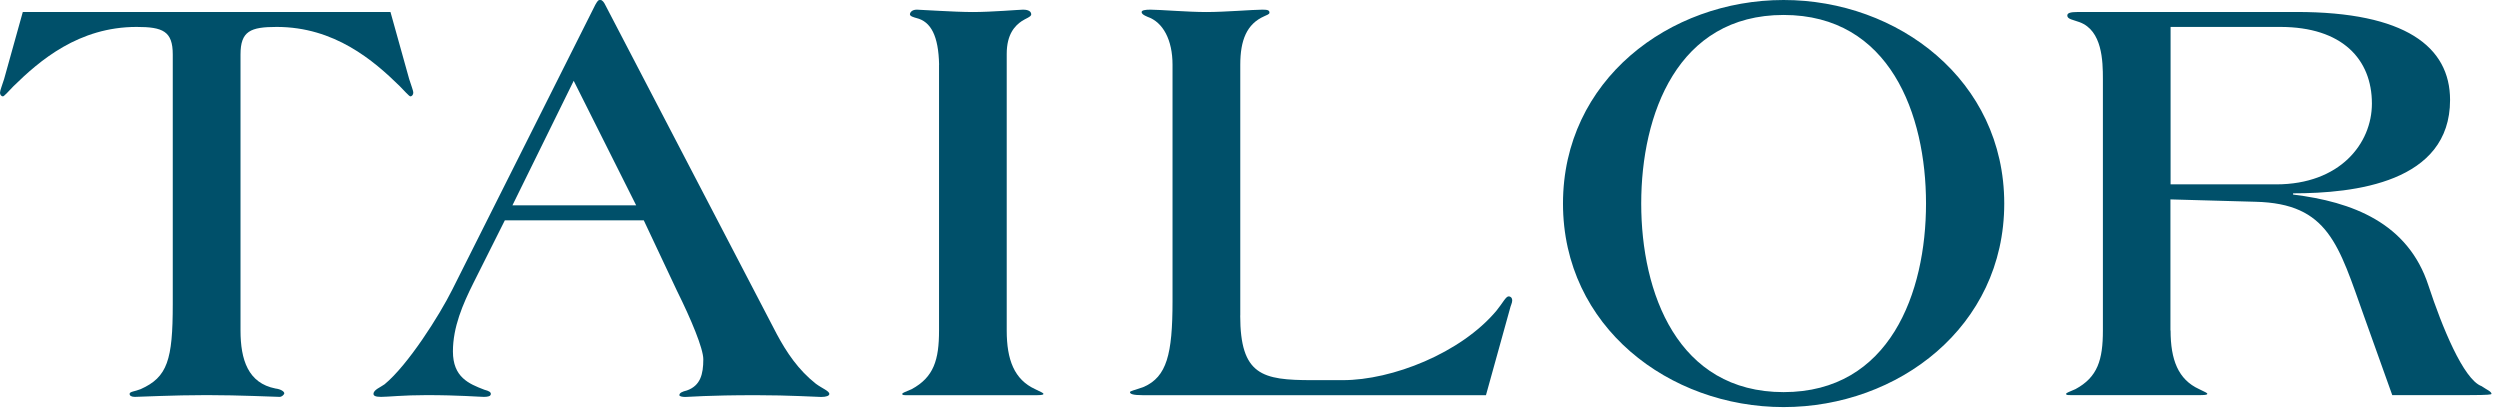 <svg width="189" height="31" viewBox="0 0 189 31" fill="none" xmlns="http://www.w3.org/2000/svg">
<path d="M13.061 4.118C13.061 2.355 12.309 2.036 10.324 2.036C5.959 2.036 3.002 4.57 1.018 6.519C0.707 6.838 0.311 7.285 0.226 7.285C0.09 7.285 0 7.152 0 7.012C0 6.832 0.175 6.421 0.311 5.974L1.724 0.905H29.519L30.933 5.974C31.069 6.426 31.244 6.832 31.244 7.012C31.244 7.146 31.153 7.285 31.023 7.285C30.933 7.285 30.537 6.832 30.226 6.519C28.242 4.57 25.285 2.036 20.92 2.036C18.935 2.036 18.183 2.349 18.183 4.118V24.981C18.183 27.197 18.754 28.966 20.829 29.372C21.225 29.418 21.491 29.598 21.491 29.731C21.491 29.824 21.316 30.004 21.14 30.004C20.829 30.004 18.138 29.87 15.622 29.87C13.106 29.87 10.505 30.004 10.194 30.004C9.928 30.004 9.798 29.911 9.798 29.778C9.798 29.598 10.194 29.598 10.635 29.418C12.665 28.513 13.061 27.203 13.061 22.992V4.118Z" fill="#00506A"/>
<path d="M38.165 16.658L35.784 21.408C34.993 22.992 34.241 24.714 34.241 26.57C34.241 28.513 35.434 29.012 36.621 29.465C36.972 29.557 37.107 29.644 37.107 29.778C37.107 29.958 36.887 30.004 36.576 30.004C36.265 30.004 34.682 29.871 32.251 29.871C30.487 29.871 29.339 30.004 28.807 30.004C28.366 30.004 28.236 29.911 28.236 29.778C28.236 29.465 28.768 29.279 29.073 29.053C30.837 27.603 33.218 23.85 34.19 21.901L45.006 0.36C45.136 0.133 45.227 0 45.317 0H45.402C45.532 0 45.667 0.18 45.752 0.36L58.723 25.254C59.474 26.657 60.357 27.968 61.68 29.012C62.166 29.372 62.697 29.557 62.697 29.784C62.697 29.917 62.477 30.01 62.081 30.01C61.77 30.01 59.701 29.876 57.139 29.876C53.521 29.876 52.062 30.01 51.802 30.01C51.582 30.01 51.361 29.963 51.361 29.876C51.361 29.697 51.582 29.604 51.932 29.517C52.95 29.157 53.17 28.293 53.17 27.162C53.17 26.344 52.243 24.128 51.186 22L48.67 16.658H38.165ZM43.372 6.108L38.741 15.521H48.093L43.372 6.108Z" fill="#00506A"/>
<path d="M70.996 4.889C70.951 2.72 70.38 1.629 69.278 1.363C69.102 1.316 68.791 1.229 68.791 1.09C68.791 0.957 68.921 0.73 69.317 0.73C69.583 0.73 72.138 0.91 73.552 0.91C74.966 0.91 77.08 0.73 77.346 0.73C77.566 0.73 77.962 0.777 77.962 1.09C77.962 1.27 77.521 1.409 77.255 1.589C76.724 1.948 76.108 2.587 76.108 4.077V24.986C76.108 27.202 76.679 28.699 78.267 29.424C78.708 29.65 78.884 29.696 78.884 29.783C78.884 29.83 78.799 29.876 78.397 29.876H68.559C68.339 29.876 68.209 29.876 68.209 29.783C68.209 29.69 68.52 29.603 68.916 29.424C70.595 28.519 70.991 27.208 70.991 24.986V4.889H70.996Z" fill="#00506A"/>
<path d="M93.76 23.85C93.76 28.374 95.433 28.739 99.188 28.739H101.528C105.232 28.739 110.439 26.703 113.13 23.49C113.617 22.898 113.837 22.405 114.058 22.405C114.188 22.405 114.323 22.498 114.323 22.724C114.323 22.904 114.193 23.131 114.148 23.357L112.339 29.876H86.393C85.646 29.876 85.426 29.783 85.426 29.65C85.426 29.557 85.731 29.516 86.483 29.244C88.202 28.472 88.643 26.802 88.643 22.771V4.889C88.643 3.033 87.936 1.676 86.749 1.27C86.438 1.136 86.308 1.044 86.308 0.91C86.308 0.777 86.573 0.73 86.969 0.73C87.676 0.73 89.791 0.91 91.204 0.91C92.618 0.91 94.732 0.73 95.439 0.73C95.835 0.73 95.971 0.777 95.971 0.957C95.971 1.09 95.75 1.136 95.575 1.229C94.252 1.815 93.765 3.039 93.765 4.895V23.85H93.76Z" fill="#00506A"/>
<path d="M134.841 30.775C126.191 30.775 118.162 24.709 118.162 15.388C118.162 6.061 126.191 0 134.841 0C143.486 0 151.521 6.067 151.521 15.388C151.521 24.714 143.486 30.775 134.841 30.775ZM134.841 1.131C126.813 1.131 124.076 8.642 124.076 15.388C124.076 22.133 126.813 29.644 134.841 29.644C142.87 29.644 145.607 22.133 145.607 15.388C145.607 8.642 142.87 1.131 134.841 1.131Z" fill="#00506A"/>
<path d="M164.096 24.981C164.096 27.197 164.667 28.693 166.256 29.418C166.697 29.644 166.872 29.691 166.872 29.778C166.872 29.824 166.787 29.87 166.386 29.87H156.548C156.327 29.87 156.197 29.87 156.197 29.778C156.197 29.691 156.508 29.598 156.904 29.418C158.583 28.513 158.979 27.203 158.979 24.981V5.974C158.979 4.617 158.934 2.308 157.215 1.676C156.729 1.496 156.288 1.45 156.288 1.177C156.288 0.998 156.463 0.905 157.125 0.905H173.623C181.827 0.905 185.225 3.526 185.225 7.558C185.225 13.804 177.988 14.616 173.357 14.616V14.709C177.812 15.254 182.047 16.838 183.591 21.588C184.603 24.668 186.237 28.693 187.605 29.192C188.001 29.465 188.357 29.598 188.357 29.778C188.357 29.824 188.137 29.87 186.678 29.87H180.854L178.734 23.943C176.795 18.514 176.043 15.388 170.524 15.254L164.085 15.075V24.981H164.096ZM164.096 13.938H172.079C176.891 13.938 179.316 10.858 179.316 7.83C179.316 4.478 177.066 2.036 172.39 2.036H164.096V13.938Z" fill="#00506A"/>
</svg>
